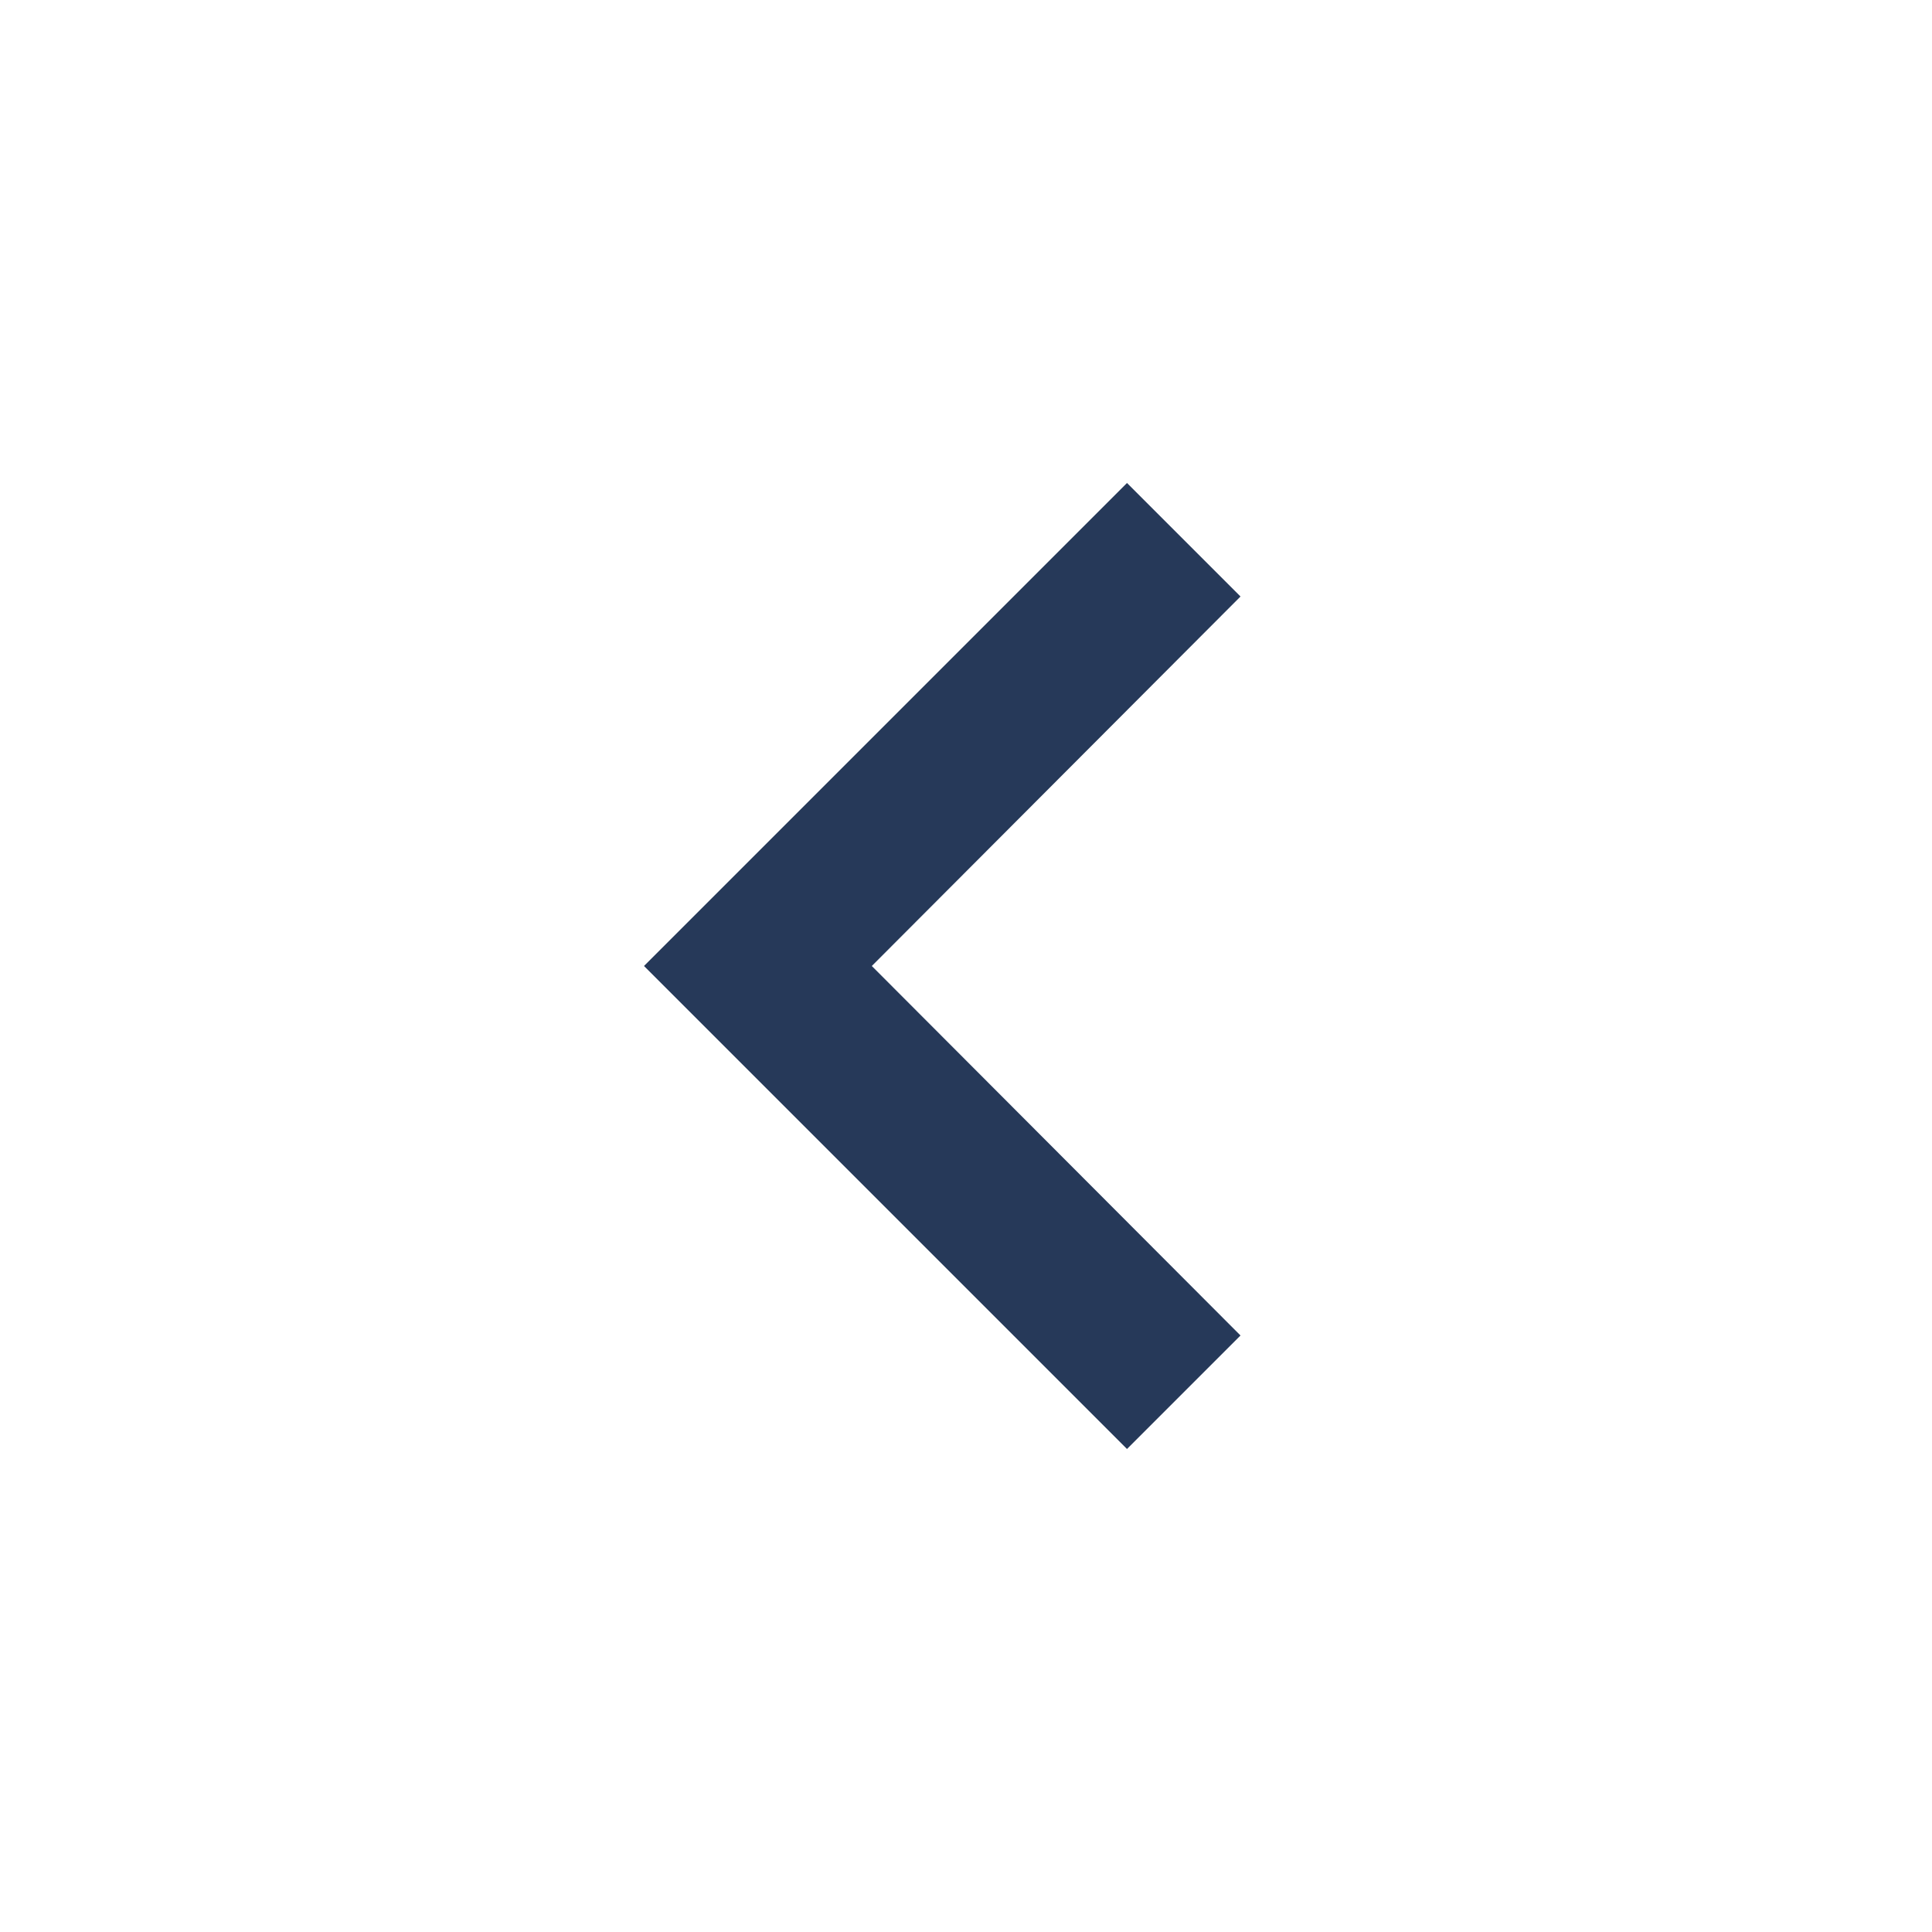 <svg width="24" height="24" viewBox="0 0 24 24" fill="none" xmlns="http://www.w3.org/2000/svg">
<g clip-path="url(#clip0_9_486)">
<path d="M15.41 16.59L10.83 12L15.41 7.41L14 6L8 12L14 18L15.41 16.59Z" fill="#263959"/>
</g>
<defs>
<clipPath id="clip0_9_486">
<rect width="24" height="24" fill="white"/>
</clipPath>
</defs>
</svg>
